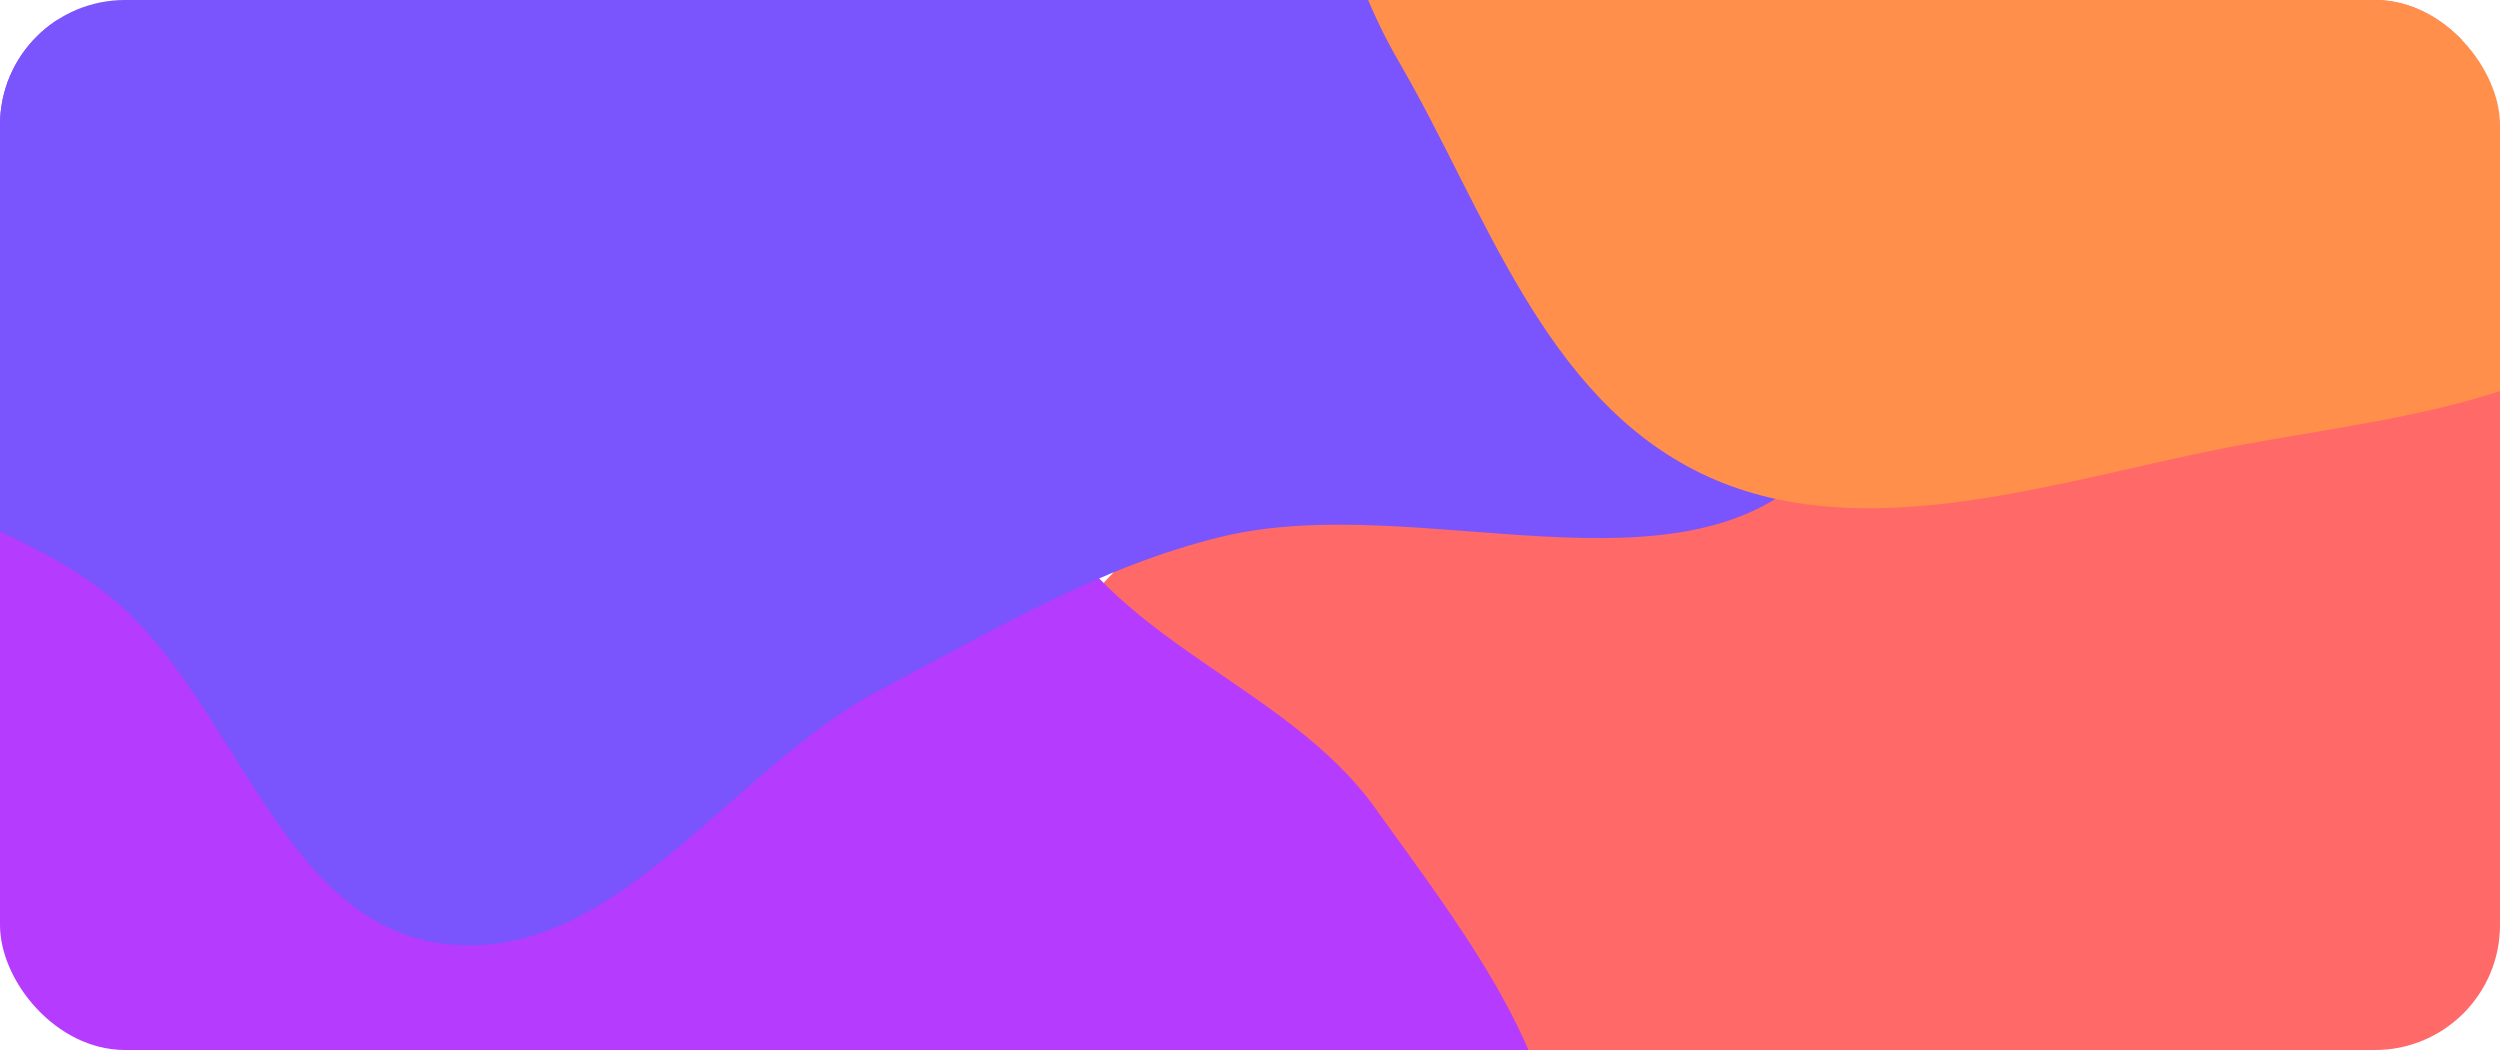 <svg xmlns="http://www.w3.org/2000/svg" xmlns:xlink="http://www.w3.org/1999/xlink" width="200" height="84" viewBox="0 0 200 84">
  <defs>
    <clipPath id="clip-path">
      <rect id="Rectangle_473" data-name="Rectangle 473" width="200" height="84" rx="10" transform="translate(-1378 9848)" fill="#ff8f4b"/>
    </clipPath>
  </defs>
  <g id="Mask_Group_9" data-name="Mask Group 9" transform="translate(1378 -9848)" clip-path="url(#clip-path)">
    <g id="Group_1222" data-name="Group 1222" transform="translate(-1449.058 9708.979)">
      <path id="Path_1543" data-name="Path 1543" d="M253.047,195.377c13.712,1.282,26.121-18.374,38.6-12.817,12.606,5.612,7.367,25.535,14.937,36.654,6.167,9.059,18.4,12.745,24.771,21.673,7.223,10.12,16.283,21.395,14.626,33.528-1.665,12.191-17.558,17.979-23.174,29.05-6.15,12.122-2.049,28.183-11.106,38.521-9.013,10.289-23.931,14.244-37.667,17.153a93.968,93.968,0,0,1-41.912-.3C218.676,355.5,207.64,347.113,196.06,339.8c-11.945-7.547-25.625-13.537-33.524-24.926-8-11.528-15.013-26.243-11.216-39.576,4.059-14.253,21.405-20.73,31.568-31.886,6.648-7.3,14.56-13.8,18.248-22.8,5.987-14.611-4.891-38.465,9.78-45.6,14.183-6.893,26.284,18.883,42.131,20.364" transform="translate(-31.362 -49.609)" fill="#ff6968"/>
      <path id="Path_1544" data-name="Path 1544" d="M253.047,195.377c13.712,1.282,26.121-18.374,38.6-12.817,12.606,5.612,7.367,25.535,14.937,36.654,6.167,9.059,18.4,12.745,24.771,21.673,7.223,10.12,16.283,21.395,14.626,33.528-1.665,12.191-17.558,17.979-23.174,29.05-6.15,12.122-2.049,28.183-11.106,38.521-9.013,10.289-23.931,14.244-37.667,17.153a93.968,93.968,0,0,1-41.912-.3C218.676,355.5,207.64,347.113,196.06,339.8c-11.945-7.547-25.625-13.537-33.524-24.926-8-11.528-15.013-26.243-11.216-39.576,4.059-14.253,21.405-20.73,31.568-31.886,6.648-7.3,14.56-13.8,18.248-22.8,5.987-14.611-4.891-38.465,9.78-45.6,14.183-6.893,26.284,18.883,42.131,20.364" transform="translate(-150.259 -37.189)" fill="#b53bfe"/>
      <path id="Path_1545" data-name="Path 1545" d="M273.763,138.96c14.819-.762,32.64-1.458,43.109,8.557,11.516,11.017,7.886,29.647,12.431,44.576,2.853,9.369,4.943,18.76,9.512,27.491,5.415,10.347,15.9,17.692,19.854,28.622,4.777,13.208,14.929,30.533,5.372,41.131-10.595,11.75-32.088,2.154-47.849,5.976-9.85,2.388-18.38,7.572-27.283,12.241-12.061,6.325-21.166,21.946-34.83,20.334-13.143-1.55-16.618-19.244-26.558-27.576-8.963-7.513-23.93-8.929-29.178-19.142-5.311-10.335,4.766-22.937,1.821-34.1-3.566-13.509-19.377-22.568-20.445-36.461-1.07-13.914,5.1-28.39,14.643-38.978,9.567-10.616,24.832-14.24,38.318-19.789,13.382-5.507,26.528-12.138,41.084-12.886" transform="translate(-147.411 -113.353)" fill="#7a54fc"/>
      <path id="Path_1546" data-name="Path 1546" d="M314.729,205.1c15.272.1,25.191-26.431,39.453-21.229,13.793,5.031,2.449,29.526,12.216,40.076,9.612,10.384,32.968,3.765,39.716,16.025,6.207,11.278-4.665,25.064-10.9,36.326-5.286,9.546-18.919,13.6-22.428,23.86-4.758,13.913,7.581,31.012-.577,43.412-7.225,10.982-24.152,11.629-37.45,14.388-13.334,2.766-28.276,7.643-40.451,1.773-12.705-6.126-17.323-21.106-24.233-32.963-5.117-8.78-6.326-18.914-11.191-27.823-4.631-8.483-14.85-14.052-16.794-23.431-1.95-9.406,2.975-18.742,6.168-27.835,3.175-9.042,8.913-16.756,12.6-25.62,5.346-12.843.4-34.37,14.176-38.706,14.654-4.613,24.261,21.646,39.7,21.747" transform="translate(-87.109 -182.812)" fill="#ff8f4b"/>
    </g>
  </g>
</svg>
